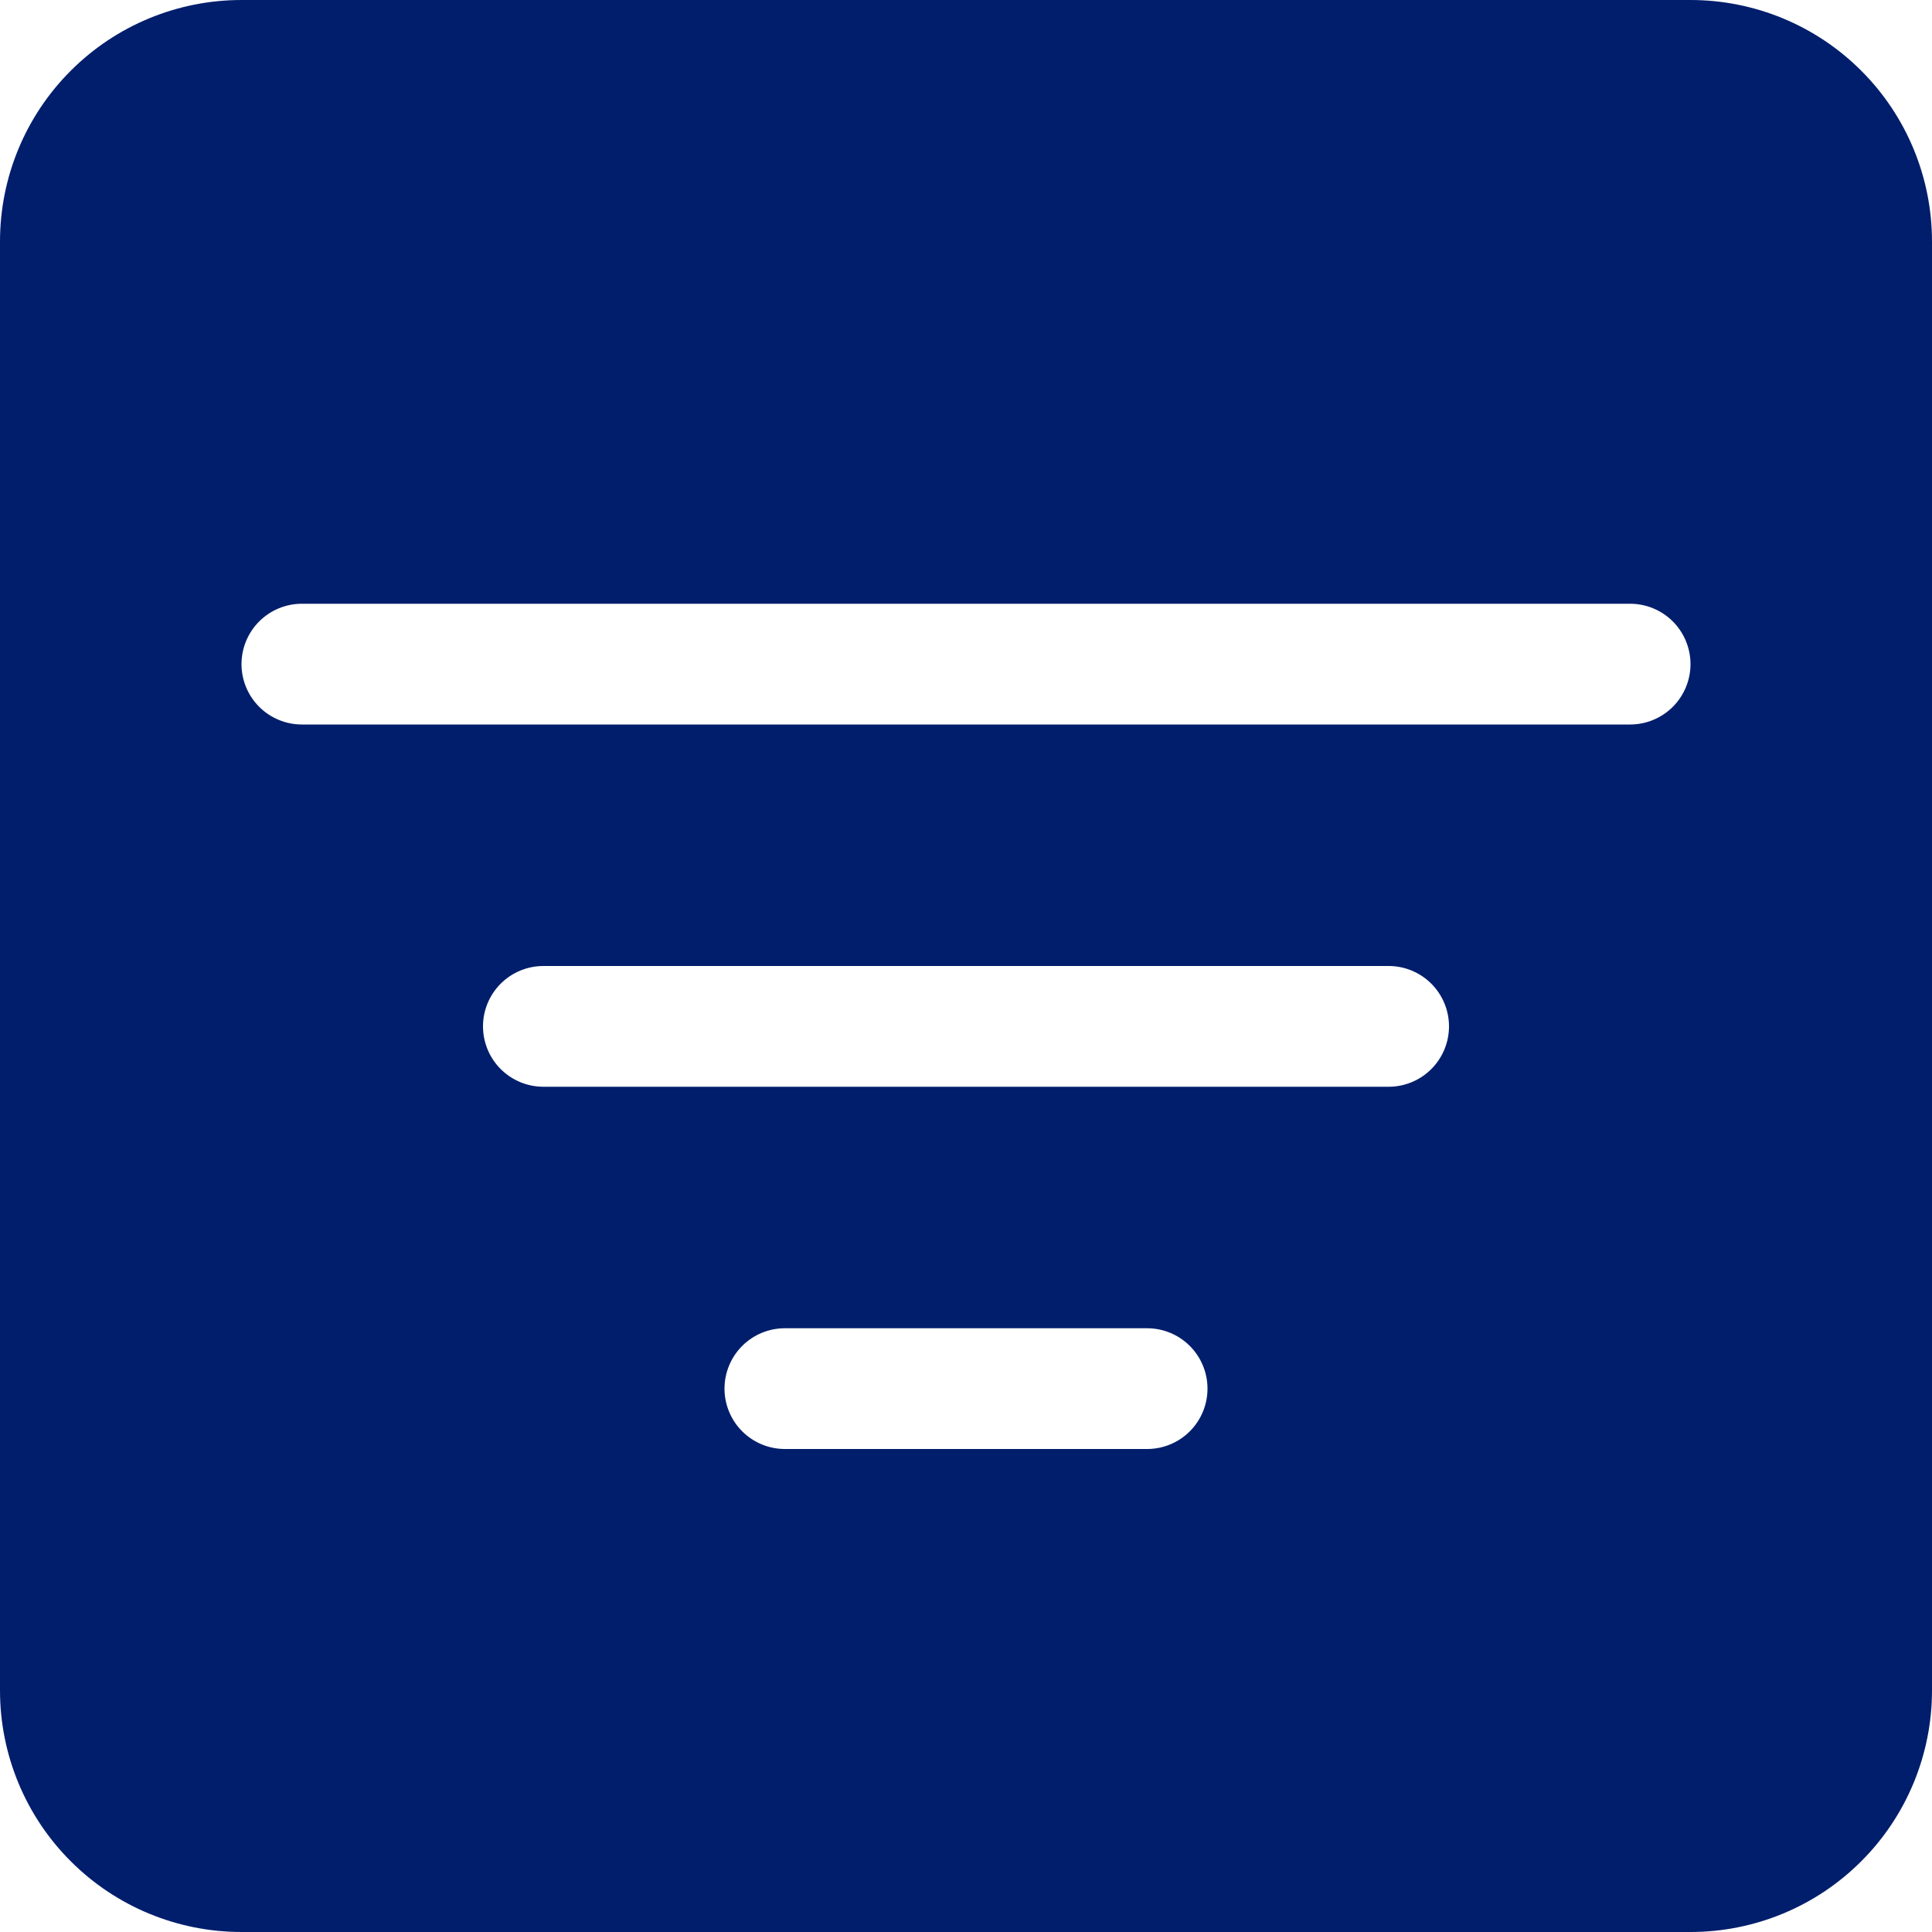 <svg width="26" height="26" viewBox="0 0 26 26" fill="none" xmlns="http://www.w3.org/2000/svg">
<path d="M3.25 0C2.388 0 1.561 0.342 0.952 0.952C0.342 1.561 0 2.388 0 3.25L0 22.75C0 23.612 0.342 24.439 0.952 25.048C1.561 25.658 2.388 26 3.25 26H22.75C23.612 26 24.439 25.658 25.048 25.048C25.658 24.439 26 23.612 26 22.75V3.25C26 2.388 25.658 1.561 25.048 0.952C24.439 0.342 23.612 0 22.75 0L3.25 0ZM4.062 8.125H21.938C22.153 8.125 22.36 8.211 22.512 8.363C22.664 8.515 22.75 8.722 22.75 8.938C22.75 9.153 22.664 9.36 22.512 9.512C22.36 9.664 22.153 9.75 21.938 9.75H4.062C3.847 9.75 3.64 9.664 3.488 9.512C3.336 9.36 3.25 9.153 3.25 8.938C3.25 8.722 3.336 8.515 3.488 8.363C3.64 8.211 3.847 8.125 4.062 8.125ZM6.5 13.812C6.5 13.597 6.586 13.39 6.738 13.238C6.89 13.086 7.097 13 7.312 13H18.688C18.903 13 19.11 13.086 19.262 13.238C19.414 13.39 19.5 13.597 19.5 13.812C19.5 14.028 19.414 14.235 19.262 14.387C19.11 14.539 18.903 14.625 18.688 14.625H7.312C7.097 14.625 6.89 14.539 6.738 14.387C6.586 14.235 6.5 14.028 6.5 13.812ZM9.75 18.688C9.75 18.472 9.836 18.265 9.988 18.113C10.14 17.961 10.347 17.875 10.562 17.875H15.438C15.653 17.875 15.86 17.961 16.012 18.113C16.164 18.265 16.25 18.472 16.25 18.688C16.25 18.903 16.164 19.11 16.012 19.262C15.86 19.414 15.653 19.5 15.438 19.5H10.562C10.347 19.5 10.14 19.414 9.988 19.262C9.836 19.11 9.75 18.903 9.75 18.688Z" fill="#001E6C"/>
</svg>
